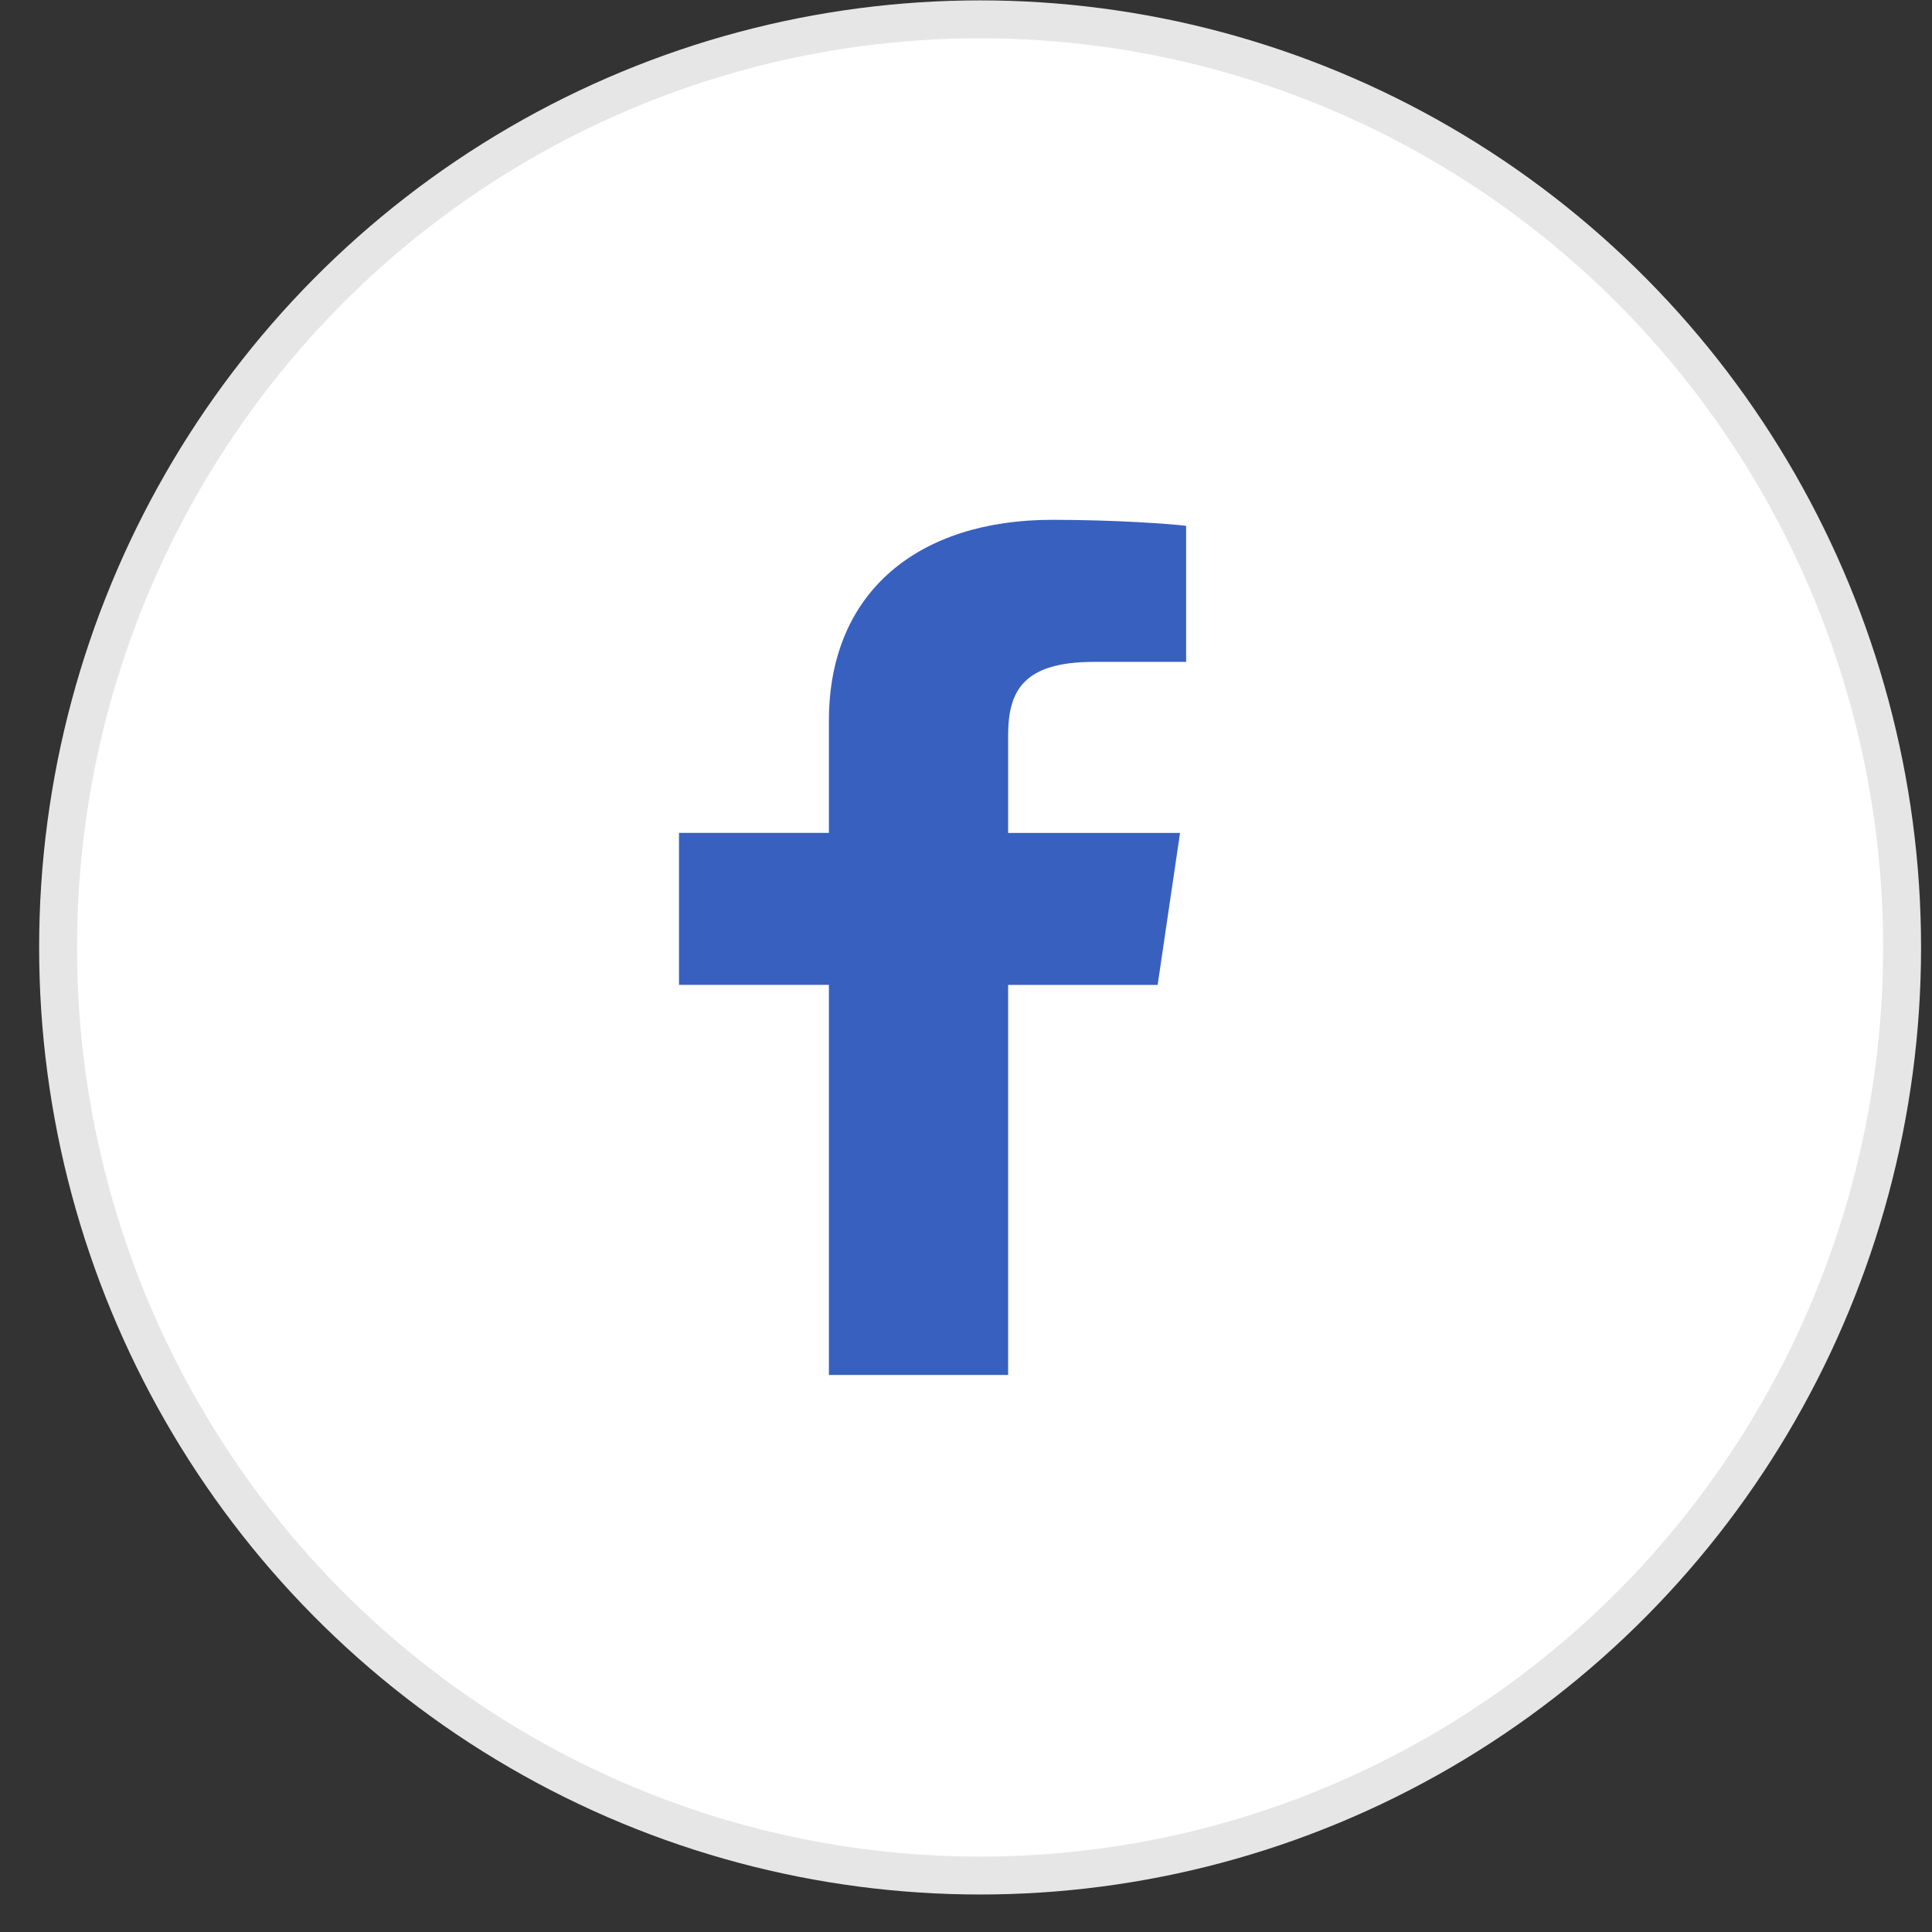 <svg width="51" height="51" xmlns="http://www.w3.org/2000/svg">
    <rect width="100%" height="100%" fill="#333333" stroke="none"/>
    <g transform="translate(.711 .01)" fill="none" fill-rule="evenodd">
        <ellipse stroke="#E6E6E6" fill="#FFF" cx="25.161" cy="25" rx="24.339" ry="24.5"/>
        <path d="M25.901 36.287V25.989h3.947l.591-4.012h-4.538v-2.562c0-1.161.369-1.953 2.27-1.953H30.6V13.87c-.42-.05-1.856-.158-3.536-.158-3.498 0-5.894 1.87-5.894 5.304v2.96h-3.957v4.012h3.957v10.298H25.9z" fill="#3860BF" fill-rule="nonzero"/>
    </g>
</svg>
